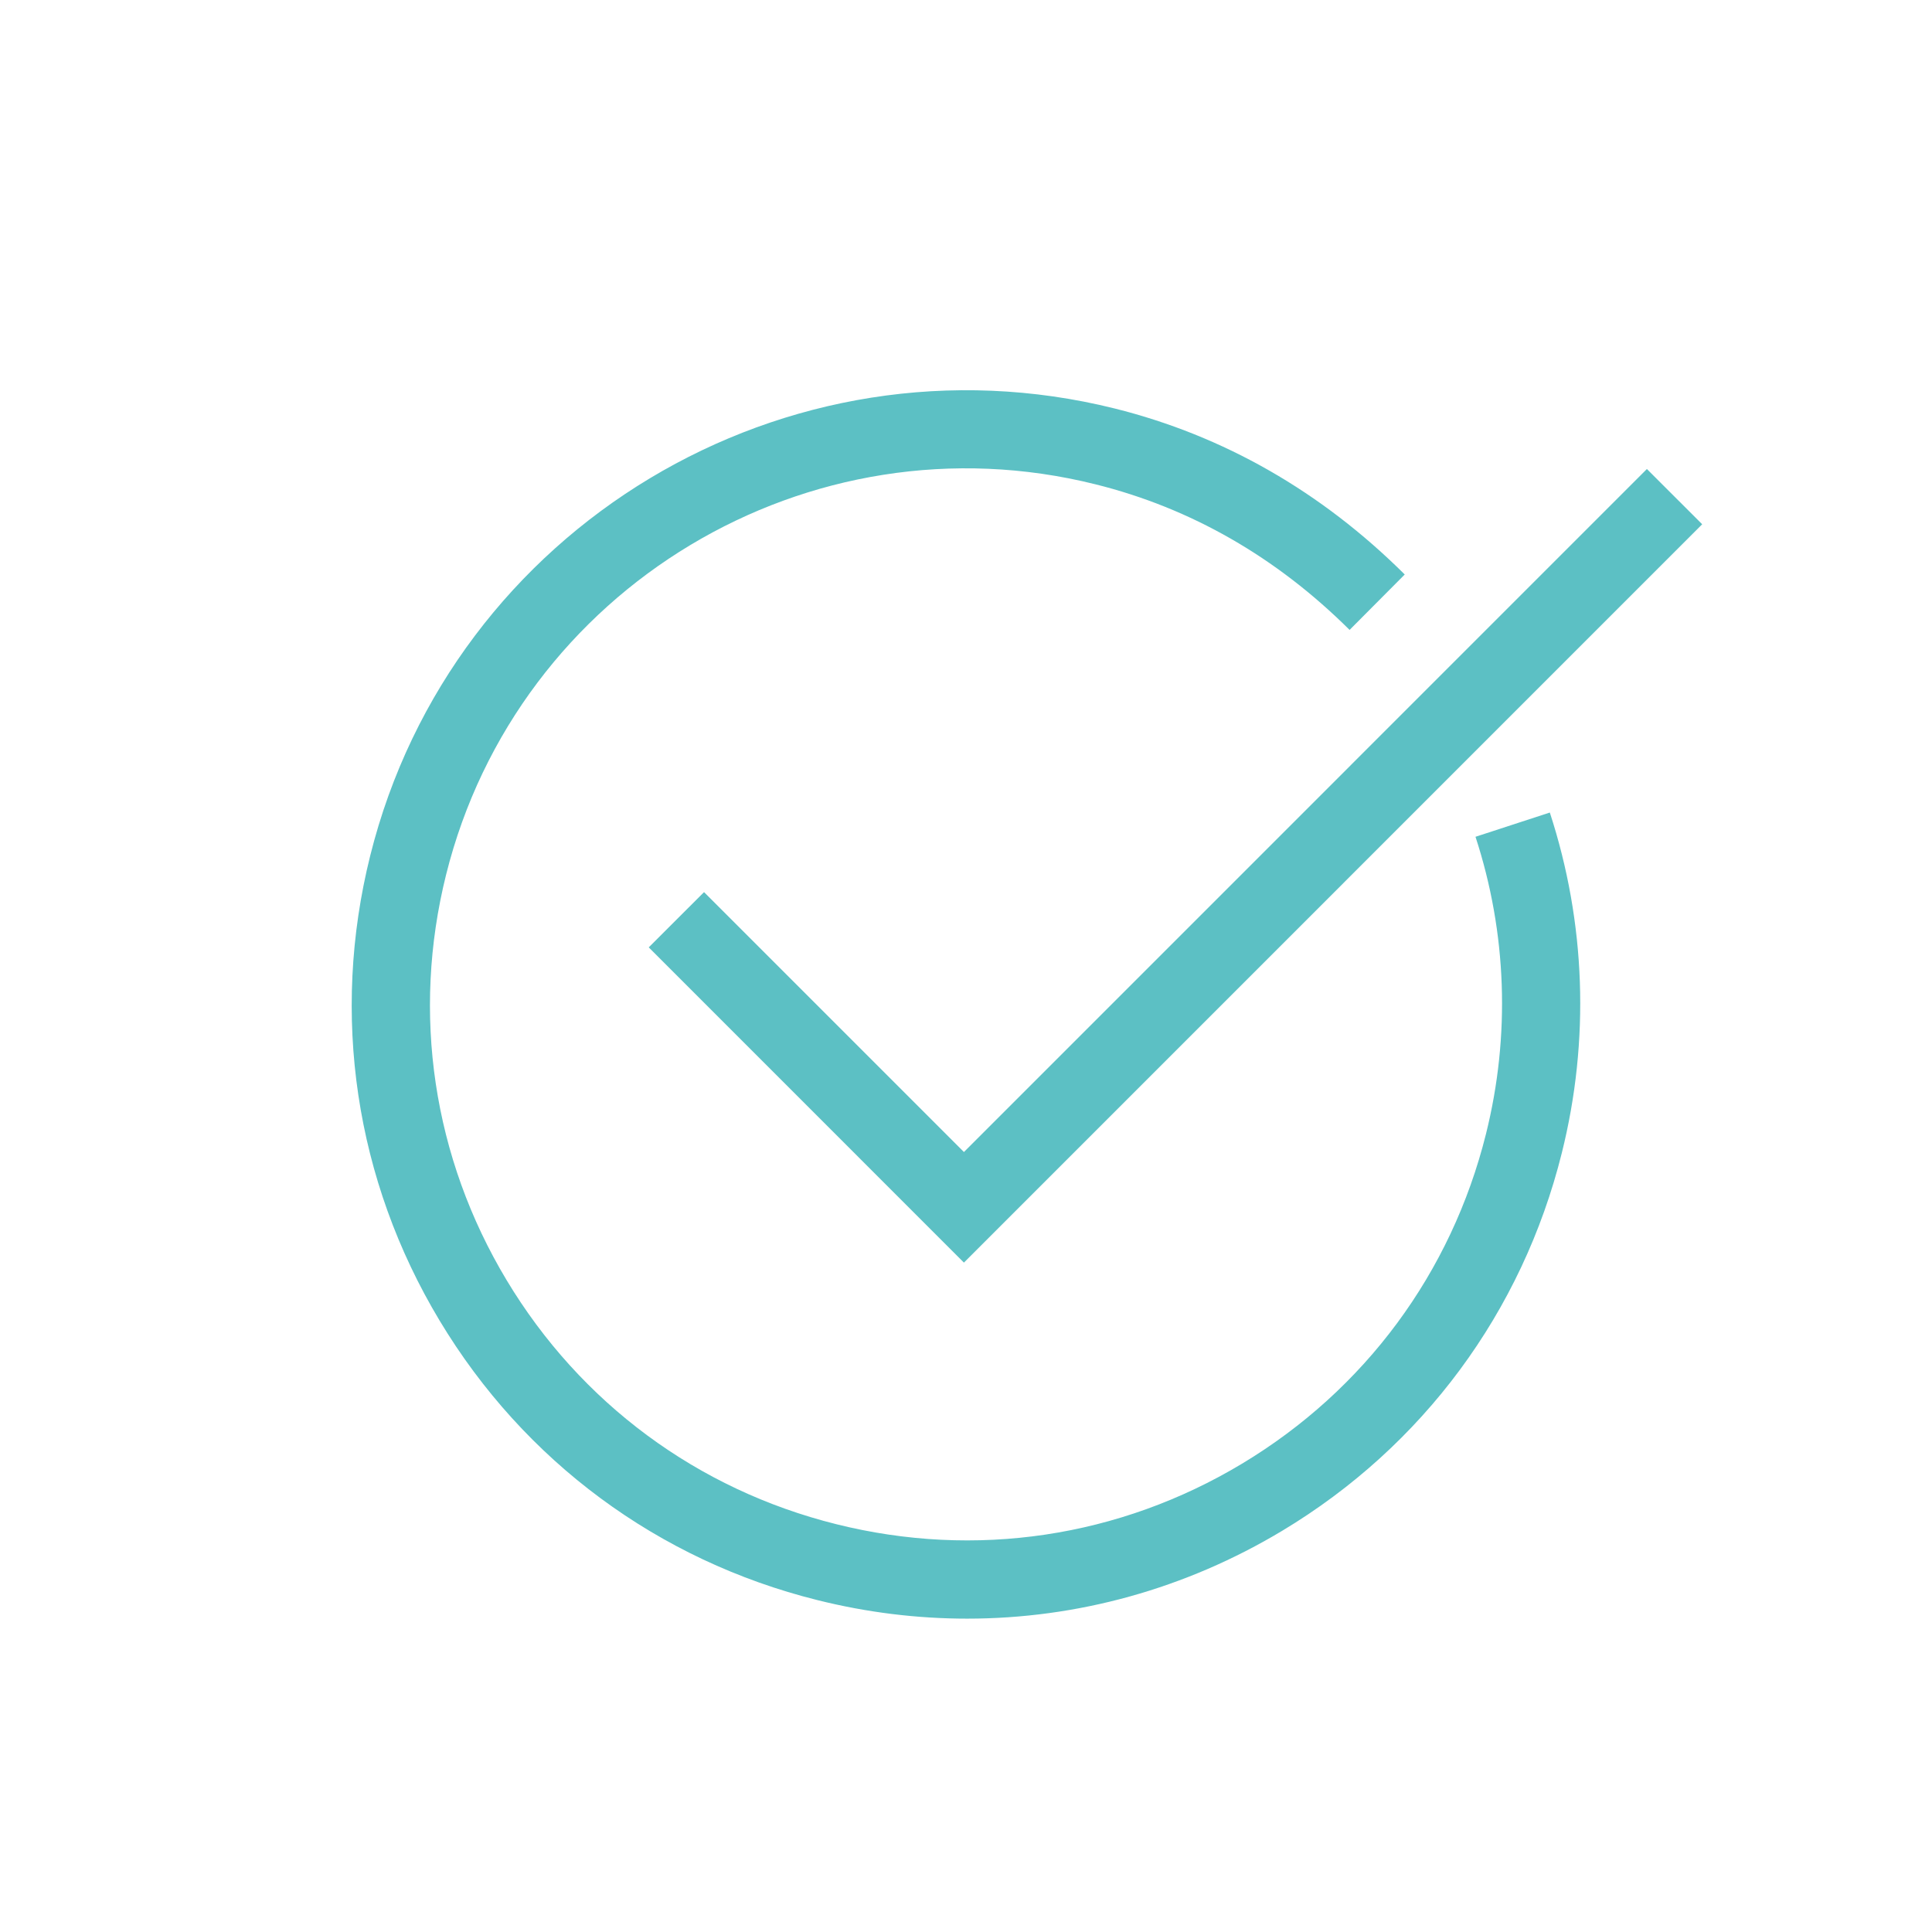 <?xml version="1.0" encoding="utf-8"?>
<!-- Generator: Adobe Illustrator 17.0.0, SVG Export Plug-In . SVG Version: 6.00 Build 0)  -->
<!DOCTYPE svg PUBLIC "-//W3C//DTD SVG 1.1//EN" "http://www.w3.org/Graphics/SVG/1.1/DTD/svg11.dtd">
<svg version="1.1" id="Layer_1" xmlns="http://www.w3.org/2000/svg" x="0px" y="0px"
     width="42px" height="42px" viewBox="0 0 42 42" enable-background="new 0 0 42 42" xml:space="preserve">
<g>
	<path fill="#5CC0C4" d="M32.076,18.191c0.683,2.09,0.761,4.323,0.228,6.46c-0.753,3.021-2.636,5.565-5.303,7.168
		c-2.667,1.603-5.799,2.071-8.819,1.316c-3.02-0.752-5.564-2.636-7.167-5.303s-2.07-5.799-1.317-8.818
		c1.554-6.232,7.89-10.043,14.122-8.484c2.07,0.516,3.927,1.581,5.519,3.164l1.199-1.205c-1.813-1.803-3.935-3.017-6.307-3.609
		c-7.141-1.777-14.402,2.581-16.183,9.723c-0.863,3.461-0.327,7.05,1.509,10.106c1.836,3.056,4.753,5.214,8.213,6.076
		c1.08,0.27,2.172,0.403,3.256,0.403c2.392,0,4.747-0.648,6.85-1.911c3.056-1.837,5.215-4.754,6.077-8.214
		c0.611-2.447,0.521-5.006-0.261-7.399L32.076,18.191z"/>
  <polygon fill="#5CC0C4" points="15.305,19.394 14.103,20.595 20.955,27.448 37.004,11.397 35.802,10.196 20.955,25.044 	"/>
</g>
</svg>
